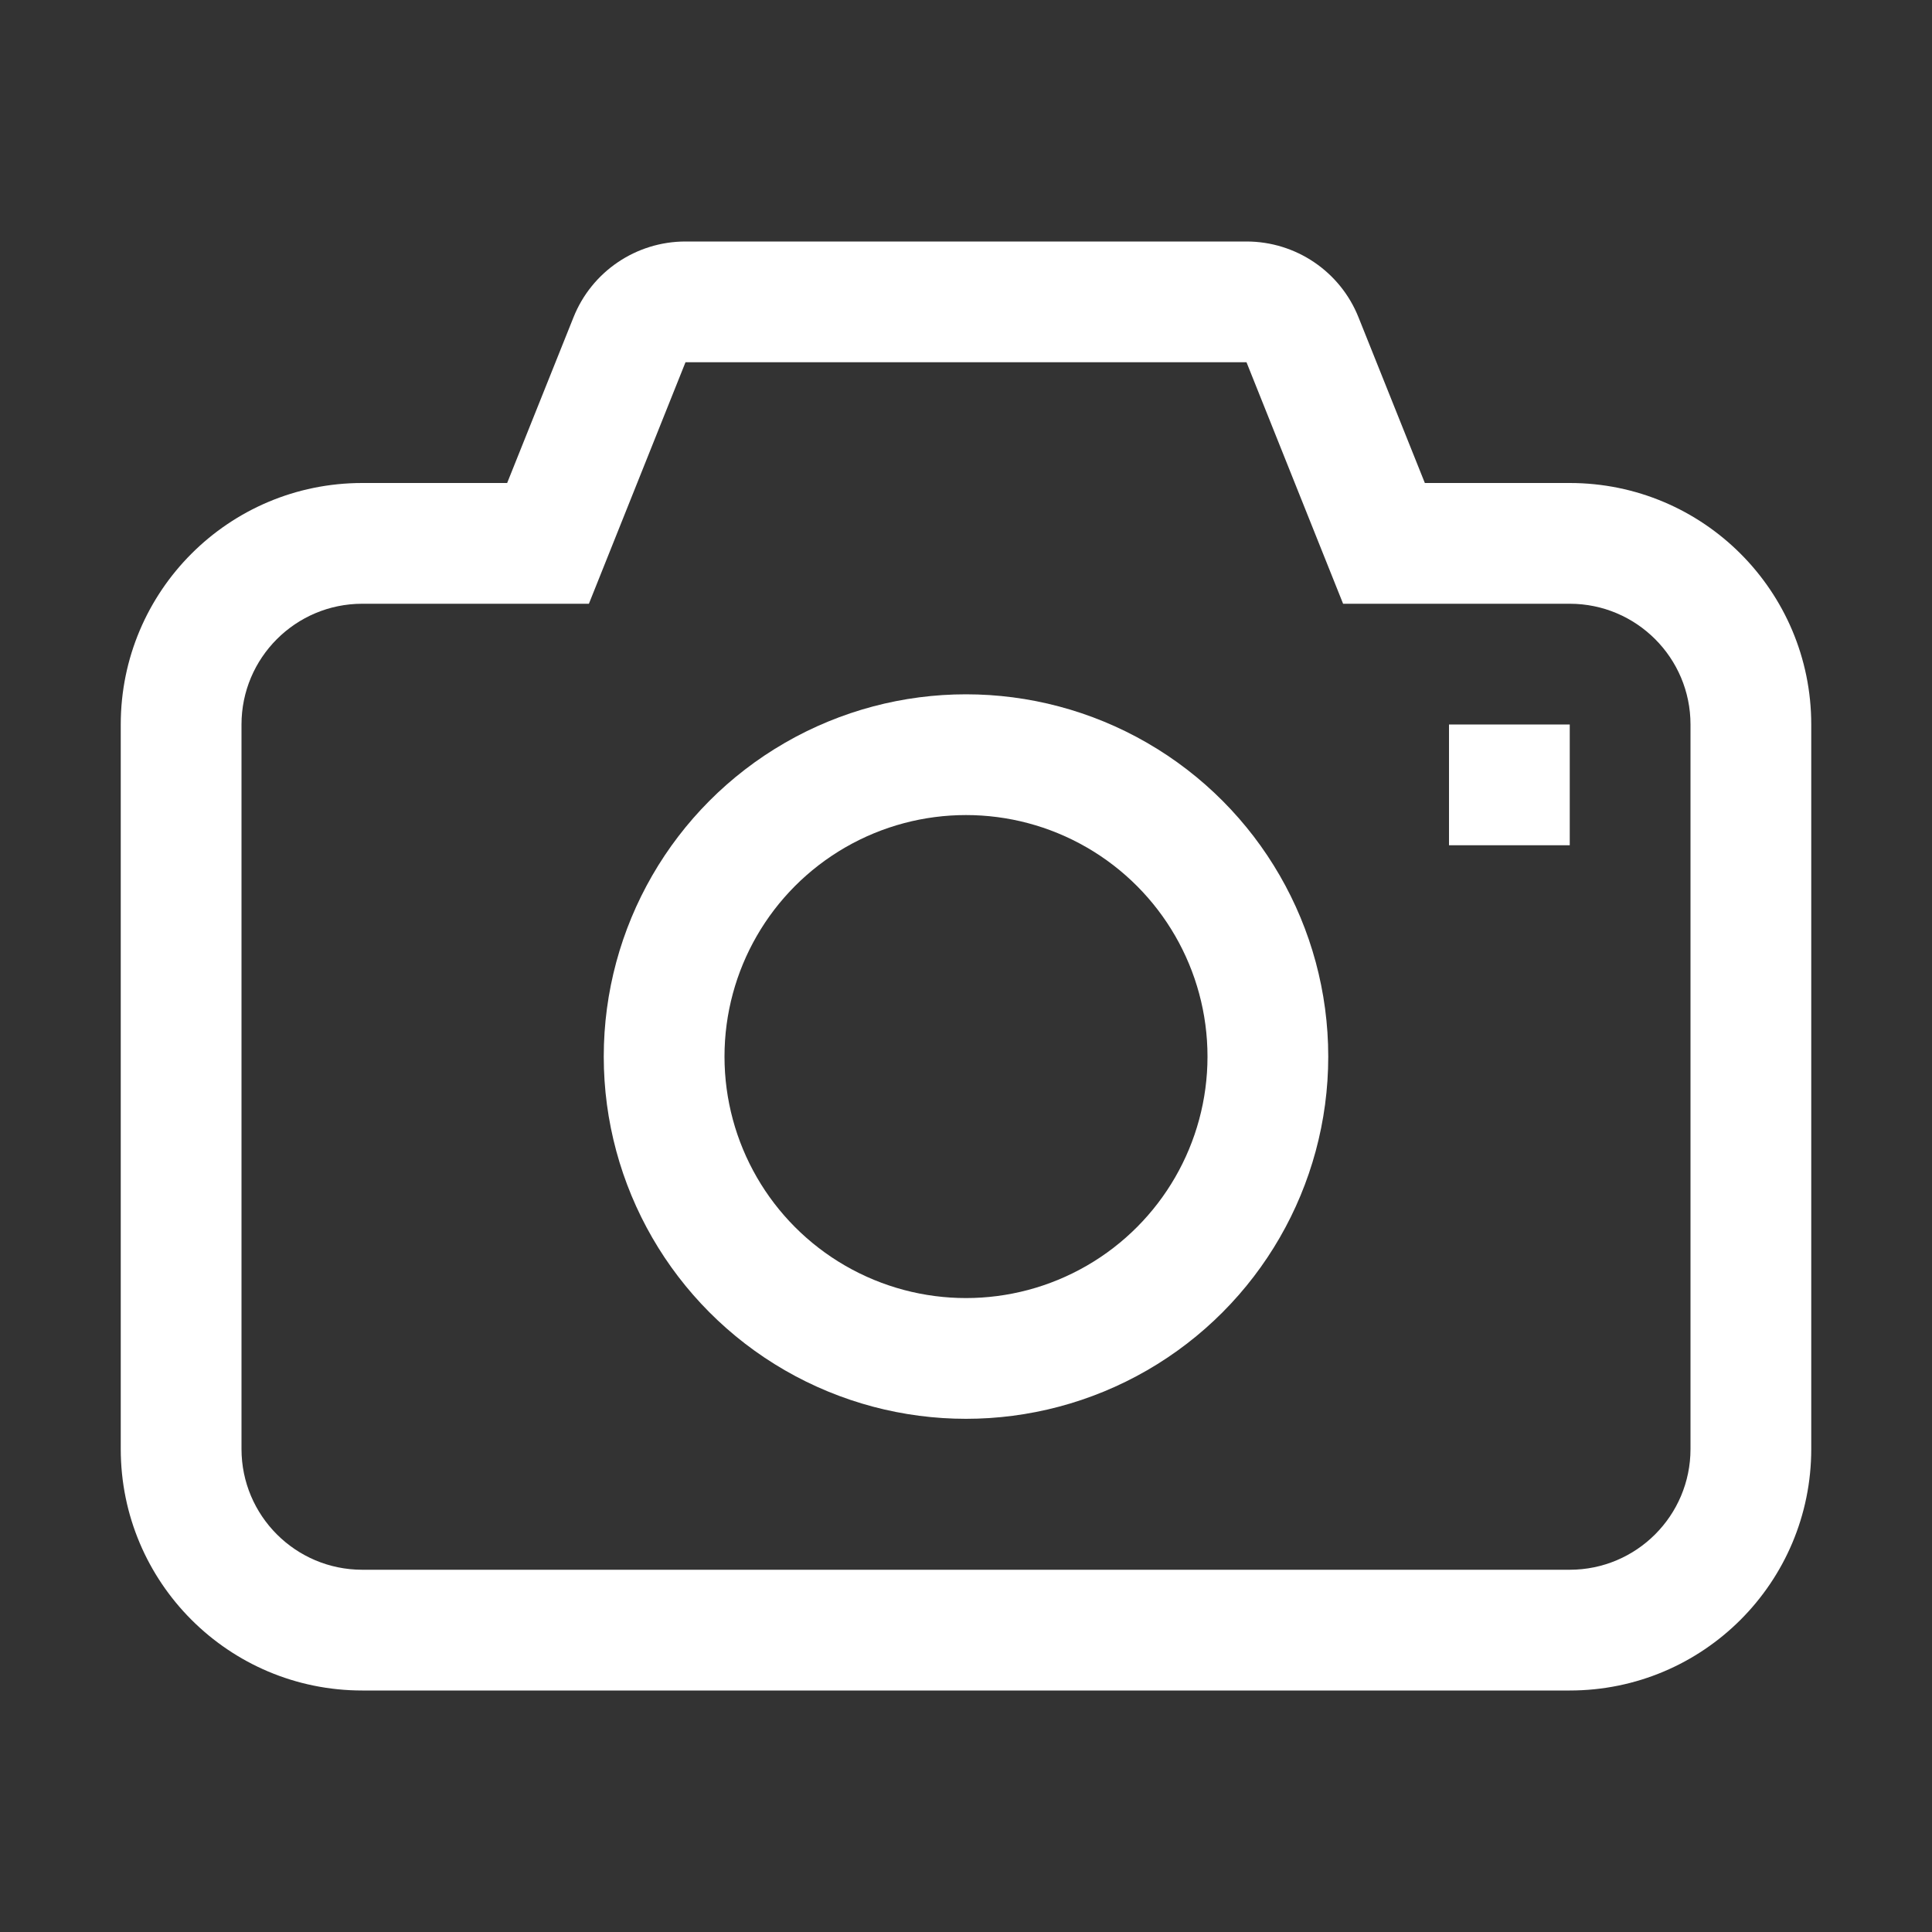 <svg width="16" height="16" viewBox="0 0 16 16" fill="none" xmlns="http://www.w3.org/2000/svg">
<rect x="0" y="0" width="16" height="16" fill="#333333" stroke="none"/>
<path fill-rule="evenodd" clip-rule="evenodd" d="M11.123 5L10.323 3L5.677 3L4.877 5H3C2.448 5 2 5.448 2 6V12C2 12.552 2.448 13 3 13H13C13.552 13 14 12.552 14 12V6C14 5.448 13.552 5 13 5H11.123ZM4.2 4H3C1.895 4 1 4.895 1 6V12C1 13.105 1.895 14 3 14H13C14.105 14 15 13.105 15 12V6C15 4.895 14.105 4 13 4H11.8L11.251 2.629C11.1 2.249 10.732 2 10.323 2H5.677C5.268 2 4.9 2.249 4.749 2.629L4.2 4Z" fill="white"/>
<circle cx="8" cy="8.75" r="2.5" stroke="white"/>
<rect x="12" y="6" width="1" height="1" fill="white"/>
</svg>
